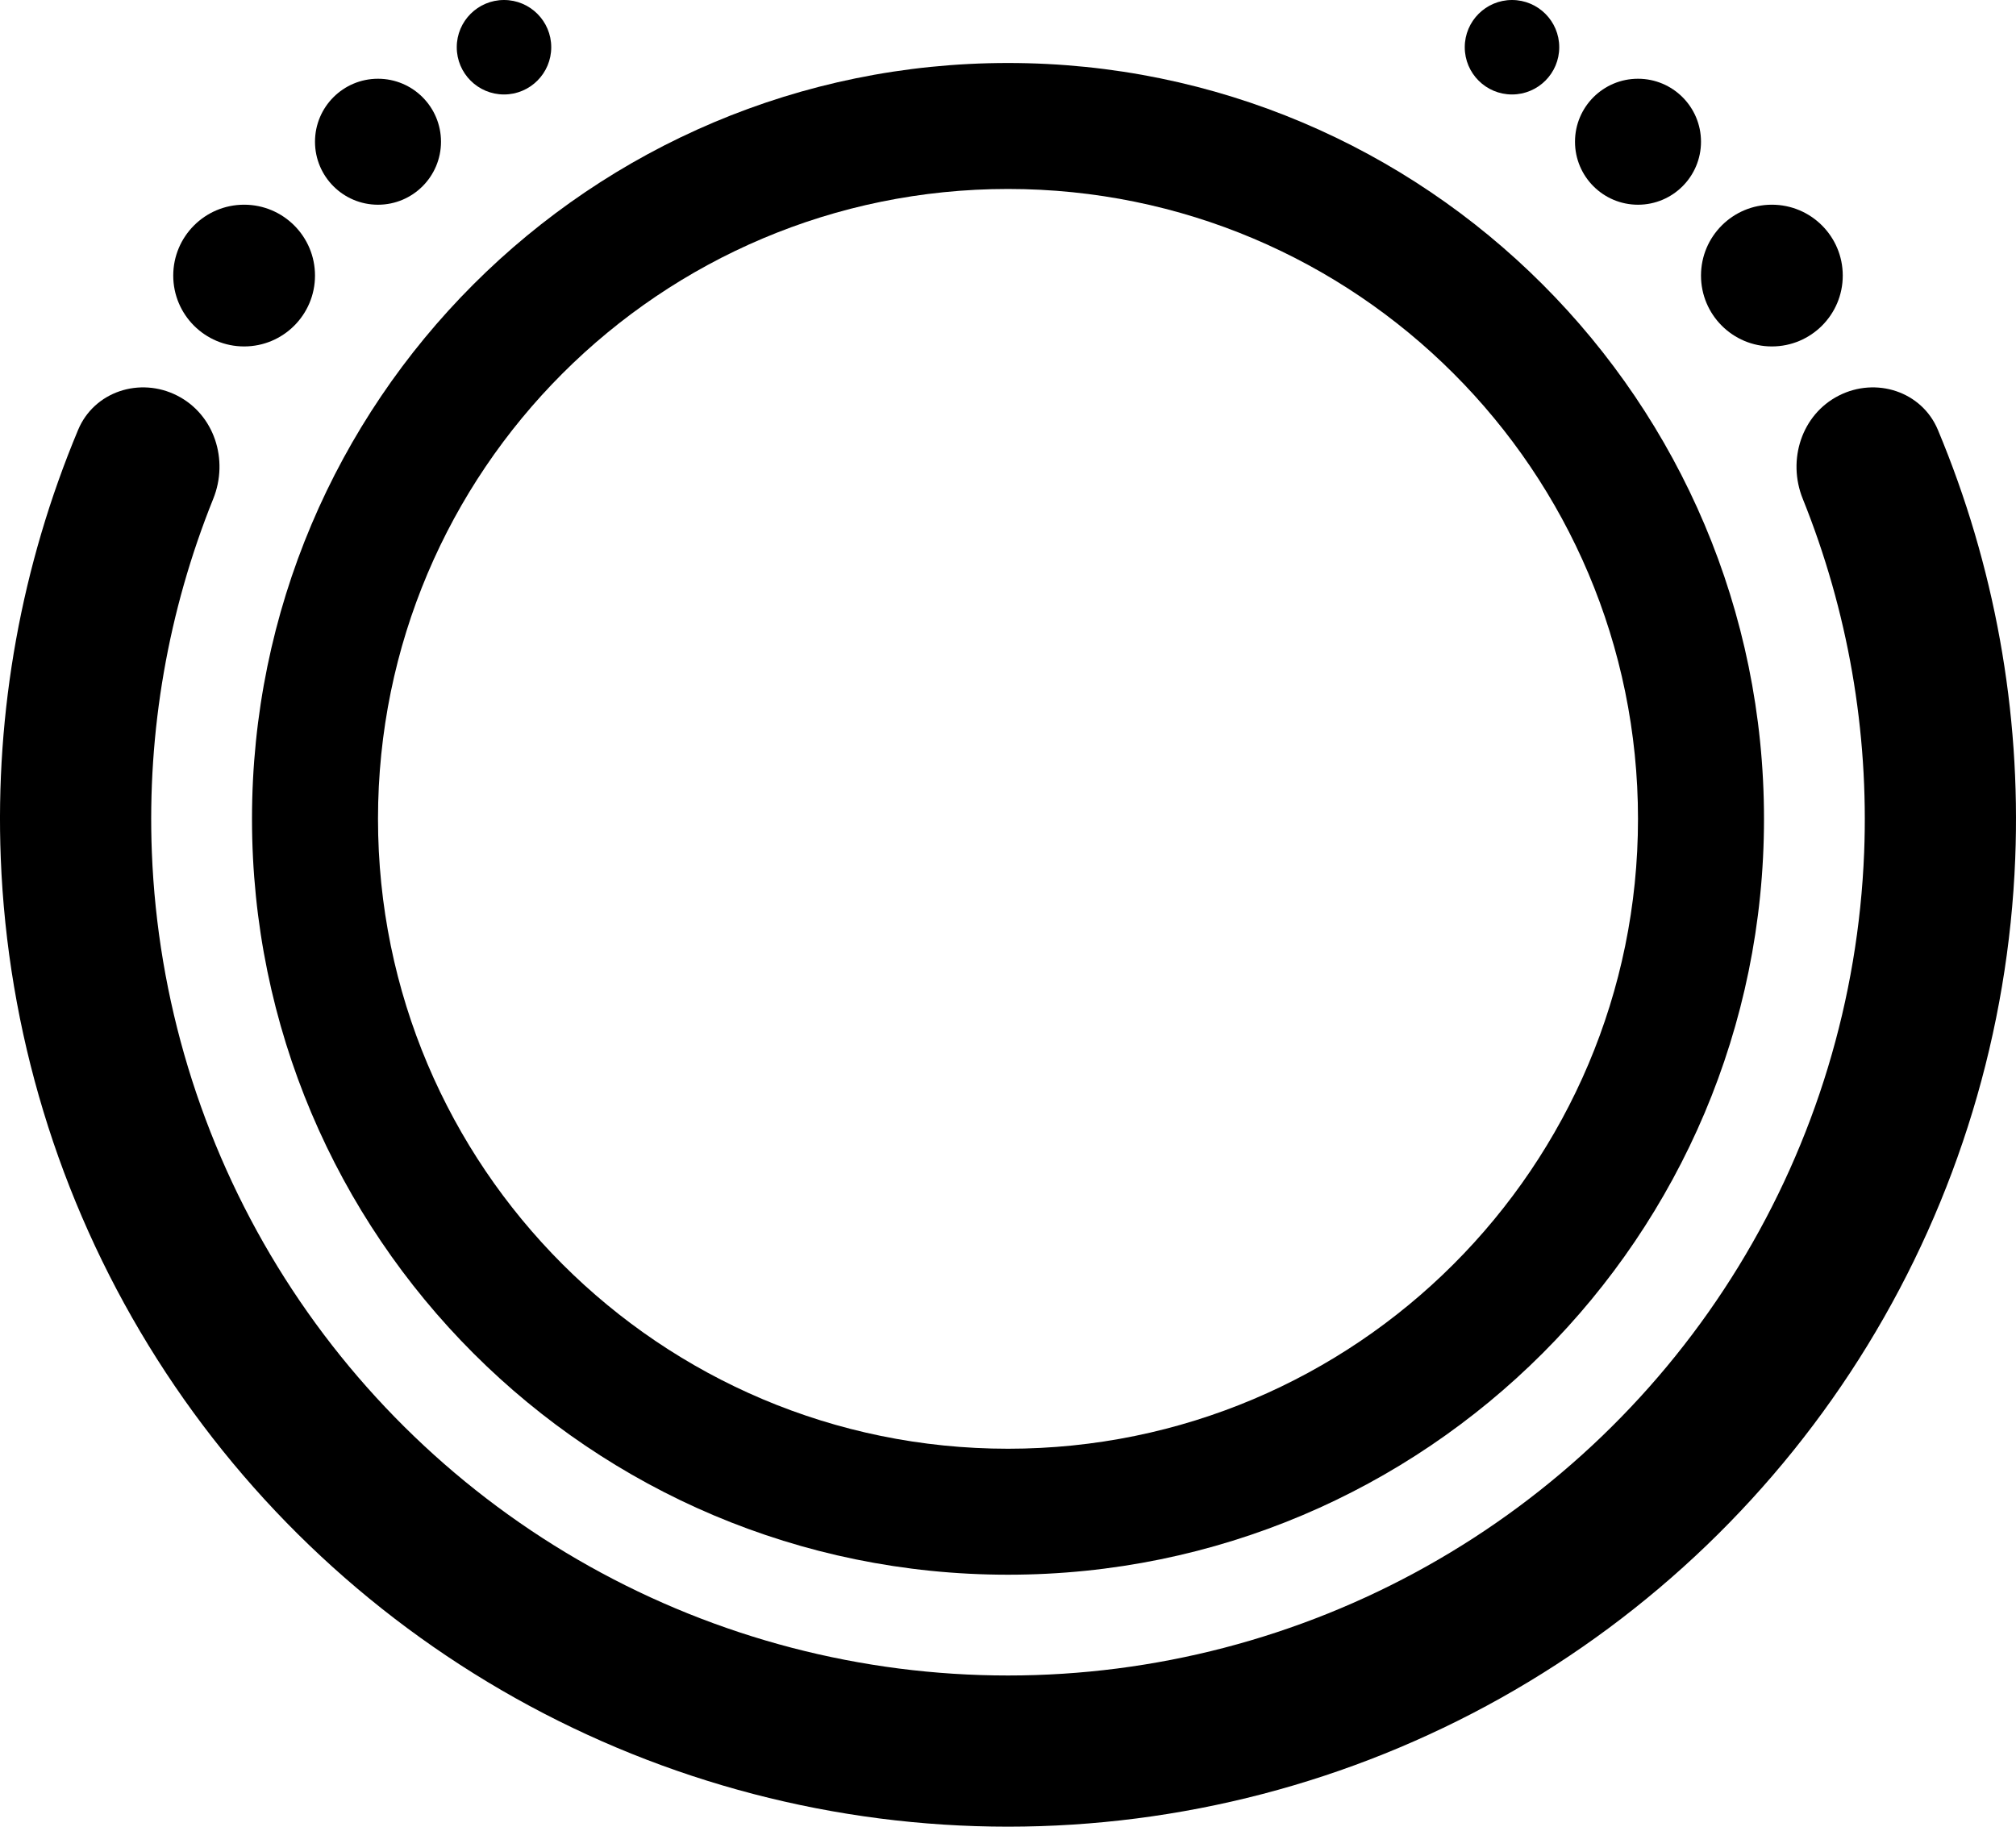 <?xml version="1.0" encoding="UTF-8" standalone="no"?>
<svg
  xmlns:dc="http://purl.org/dc/elements/1.1/"
  xmlns:cc="http://creativecommons.org/ns#"
  xmlns:rdf="http://www.w3.org/1999/02/22-rdf-syntax-ns#"
  xmlns="http://www.w3.org/2000/svg"
  id="svg18"
  version="1.1"
  fill="none"
  viewBox="0 0 120 109"
  height="109"
  width="120">
  <defs
    id="defs22"/>
  <path
    style="fill:#000000;stroke:none"
    id="path2"
    fill="#C4C4C4"
    d="M109.451 23.553C111.665 22.425 114.392 23.3 115.351 25.593C118.719 33.643 120.298 42.35 119.954 51.106C119.551 61.364 116.522 71.347 111.158 80.1C105.794 88.853 98.274 96.084 89.317 101.1C80.36 106.116 70.266 108.75 60 108.75C49.734 108.75 39.64 106.116 30.683 101.1C21.726 96.084 14.206 88.853 8.842 80.1C3.478 71.347 0.449 61.364 0.046 51.106C-0.298 42.35 1.281 33.643 4.649 25.593C5.608 23.3 8.335 22.425 10.549 23.553C12.764 24.682 13.624 27.386 12.695 29.691C10.009 36.358 8.756 43.535 9.039 50.752C9.382 59.472 11.956 67.957 16.515 75.397C21.075 82.838 27.467 88.984 35.08 93.247C42.694 97.511 51.274 99.75 60 99.75C68.726 99.75 77.306 97.511 84.92 93.247C92.533 88.984 98.925 82.838 103.485 75.397C108.044 67.957 110.618 59.472 110.961 50.752C111.244 43.536 109.991 36.359 107.305 29.691C106.376 27.386 107.236 24.682 109.451 23.553Z"/>
  <path
    style="fill:#000000;stroke:none"
    id="path4"
    fill="#BDBDBD"
    d="M60 86.25C80.711 86.25 97.5 69.461 97.5 48.75C97.5 28.039 80.711 11.25 60 11.25C39.289 11.25 22.5 28.039 22.5 48.75C22.5 69.461 39.289 86.25 60 86.25ZM60 93.75C84.853 93.75 105 73.603 105 48.75C105 23.897 84.853 3.75 60 3.75C35.147 3.75 15 23.897 15 48.75C15 73.603 35.147 93.75 60 93.75Z"
    clip-rule="evenodd"
    fill-rule="evenodd"/>
  <circle
    style="fill:#000000;stroke:none"
    id="circle6"
    fill="#BDBDBD"
    r="4.219"
    cy="16.406"
    cx="14.531"/>
  <circle
    style="fill:#000000;stroke:none"
    id="circle8"
    fill="#BDBDBD"
    r="4.219"
    cy="16.406"
    cx="105.469"/>
  <circle
    style="fill:#000000;stroke:none"
    id="circle10"
    fill="#BDBDBD"
    r="2.812"
    cy="2.812"
    cx="30"/>
  <circle
    style="fill:#000000;stroke:none"
    id="circle12"
    fill="#BDBDBD"
    r="2.812"
    cy="2.812"
    cx="90"/>
  <circle
    style="fill:#000000;stroke:none"
    id="circle14"
    fill="#BDBDBD"
    r="3.75"
    cy="8.438"
    cx="22.5"/>
  <circle
    style="fill:#000000;stroke:none"
    id="circle16"
    fill="#BDBDBD"
    r="3.75"
    cy="8.438"
    cx="97.5"/>
</svg>
